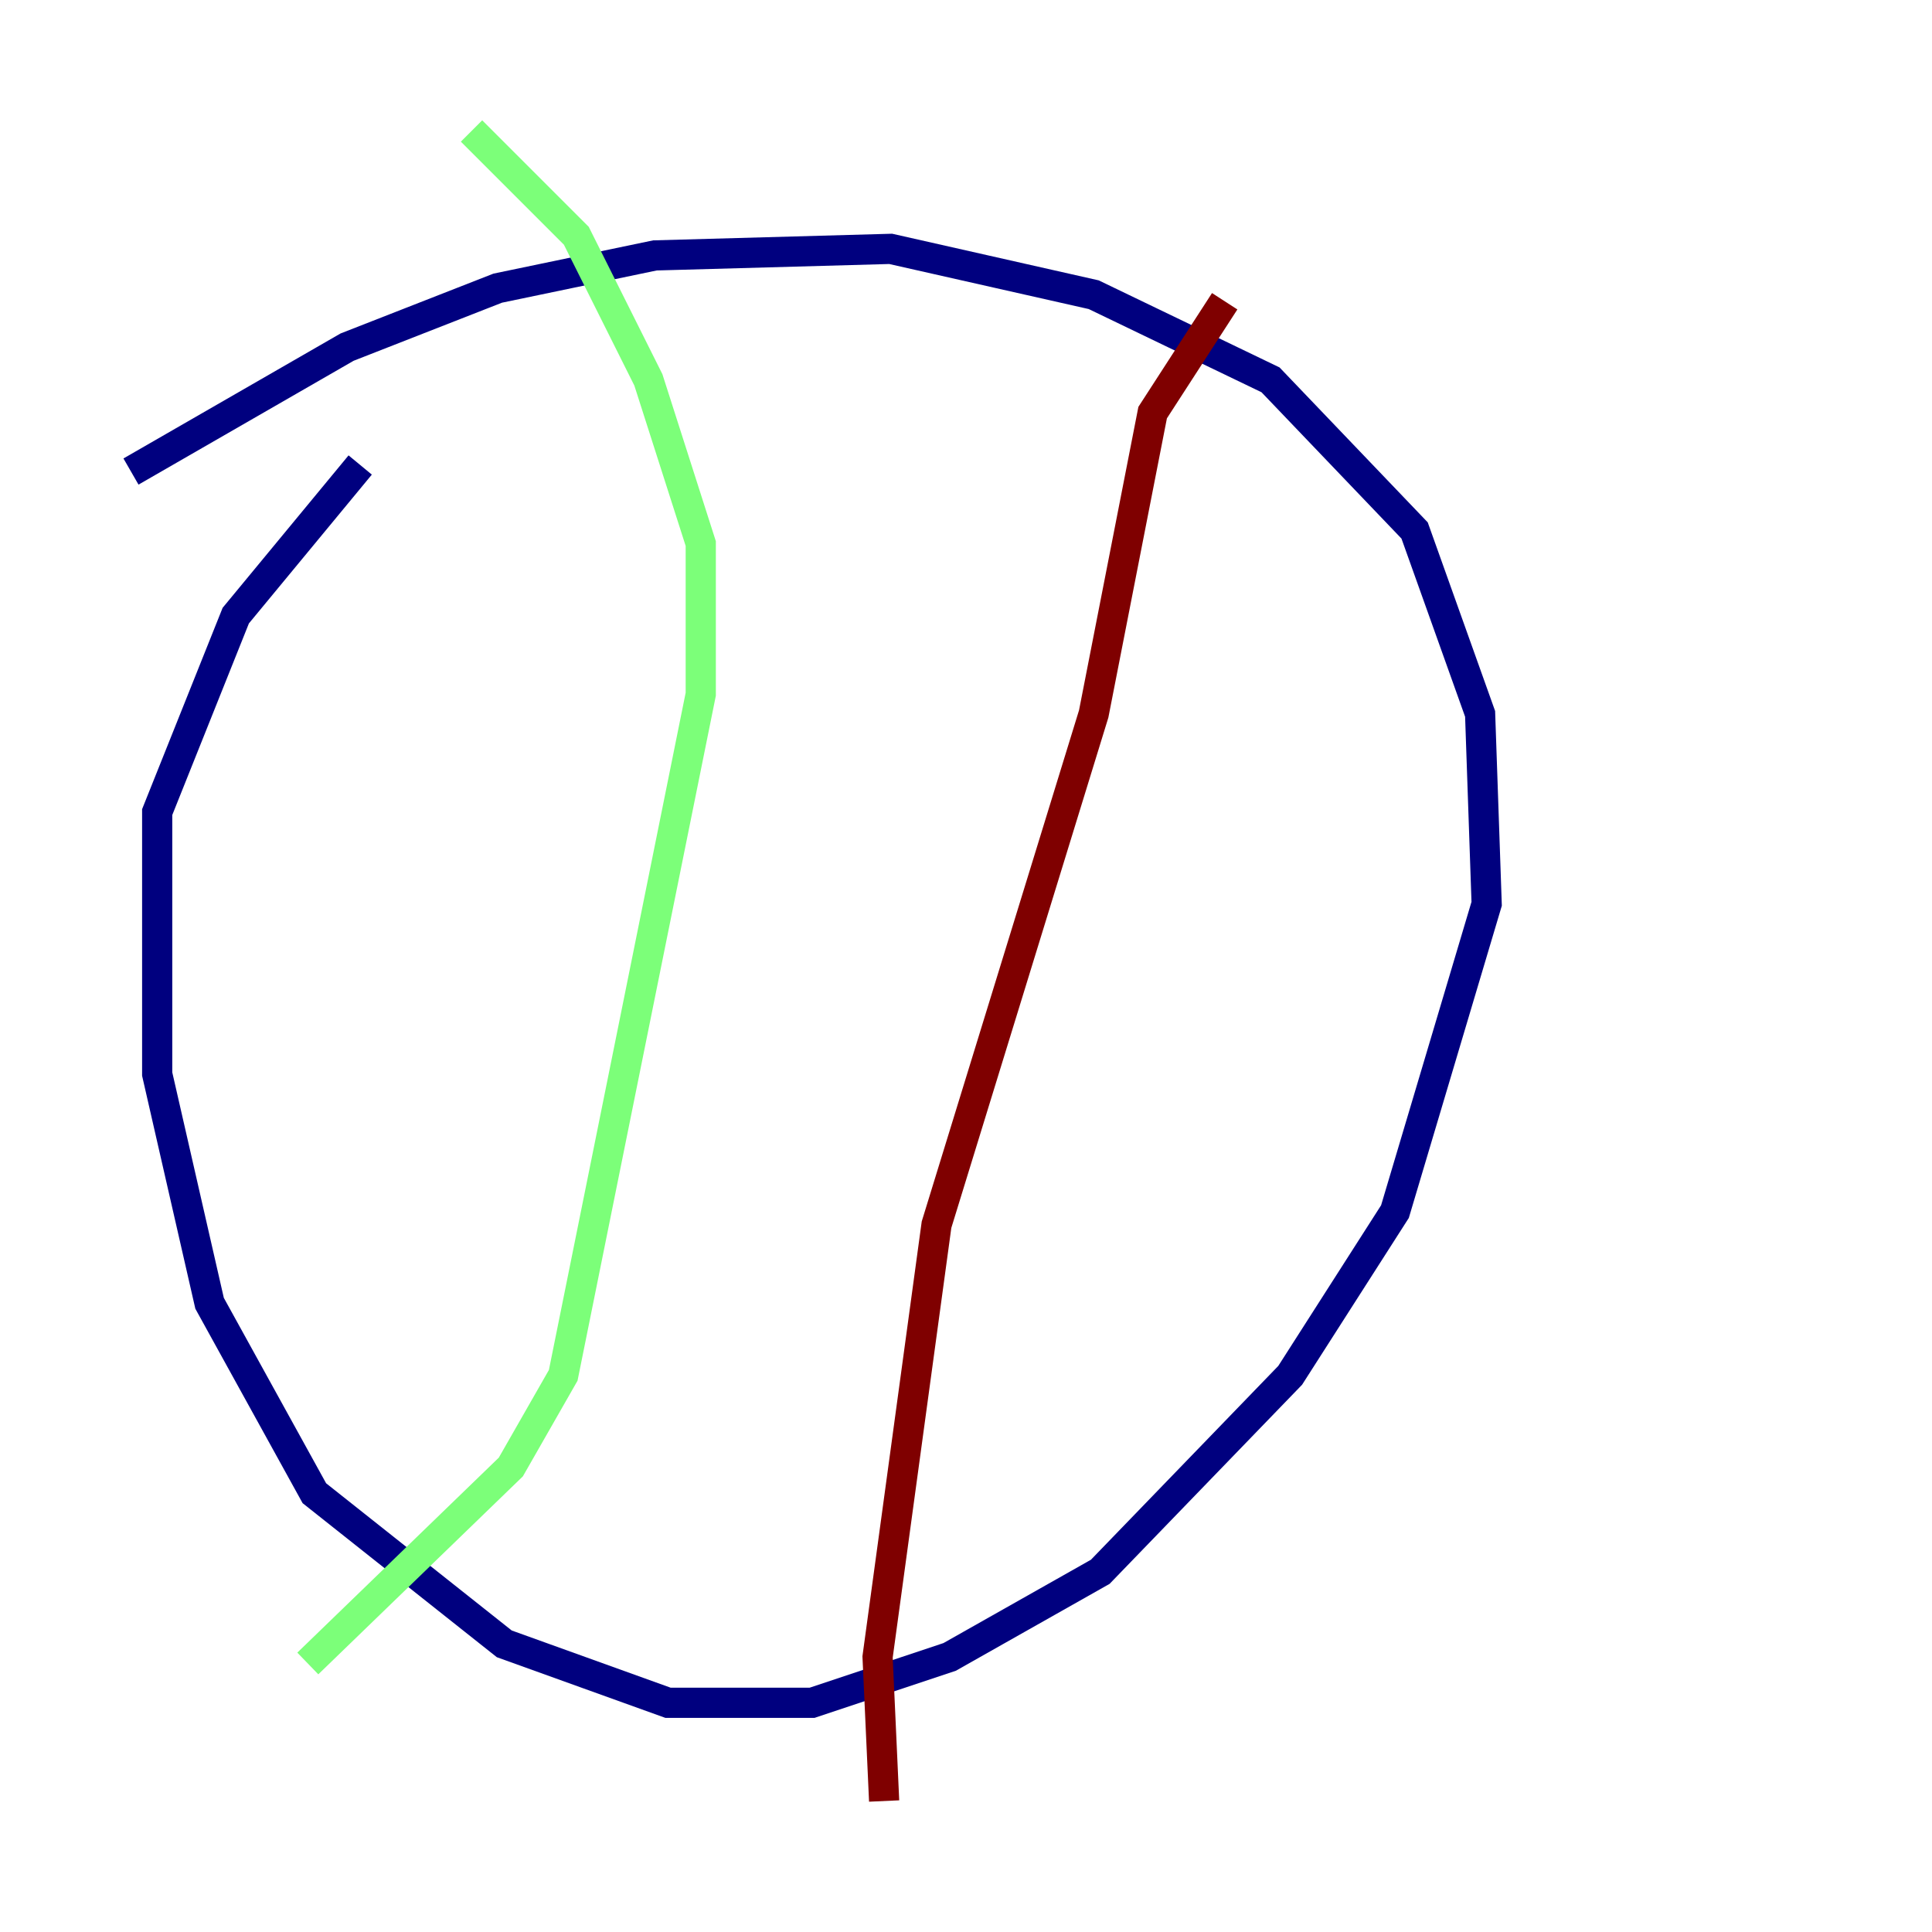 <?xml version="1.0" encoding="utf-8" ?>
<svg baseProfile="tiny" height="128" version="1.2" viewBox="0,0,128,128" width="128" xmlns="http://www.w3.org/2000/svg" xmlns:ev="http://www.w3.org/2001/xml-events" xmlns:xlink="http://www.w3.org/1999/xlink"><defs /><polyline fill="none" points="23.864,30.807 15.62,40.786 10.414,53.803 10.414,71.159 13.885,86.346 20.827,98.929 33.41,108.909 44.258,112.814 53.803,112.814 62.915,109.776 72.895,104.136 85.478,91.119 92.42,80.271 98.495,59.878 98.061,47.295 93.722,35.146 84.176,25.166 72.461,19.525 59.01,16.488 43.39,16.922 32.976,19.091 22.997,22.997 8.678,31.241" stroke="#00007f" stroke-width="2" /><polyline fill="none" points="31.241,8.678 38.183,15.62 42.956,25.166 46.427,36.014 46.427,45.993 37.315,91.119 33.844,97.193 20.393,110.21" stroke="#7cff79" stroke-width="2" /><polyline fill="none" points="81.139,19.959 76.366,27.336 72.461,47.295 62.047,81.139 58.142,109.776 58.576,119.322" stroke="#7f0000" stroke-width="2" /></svg>
